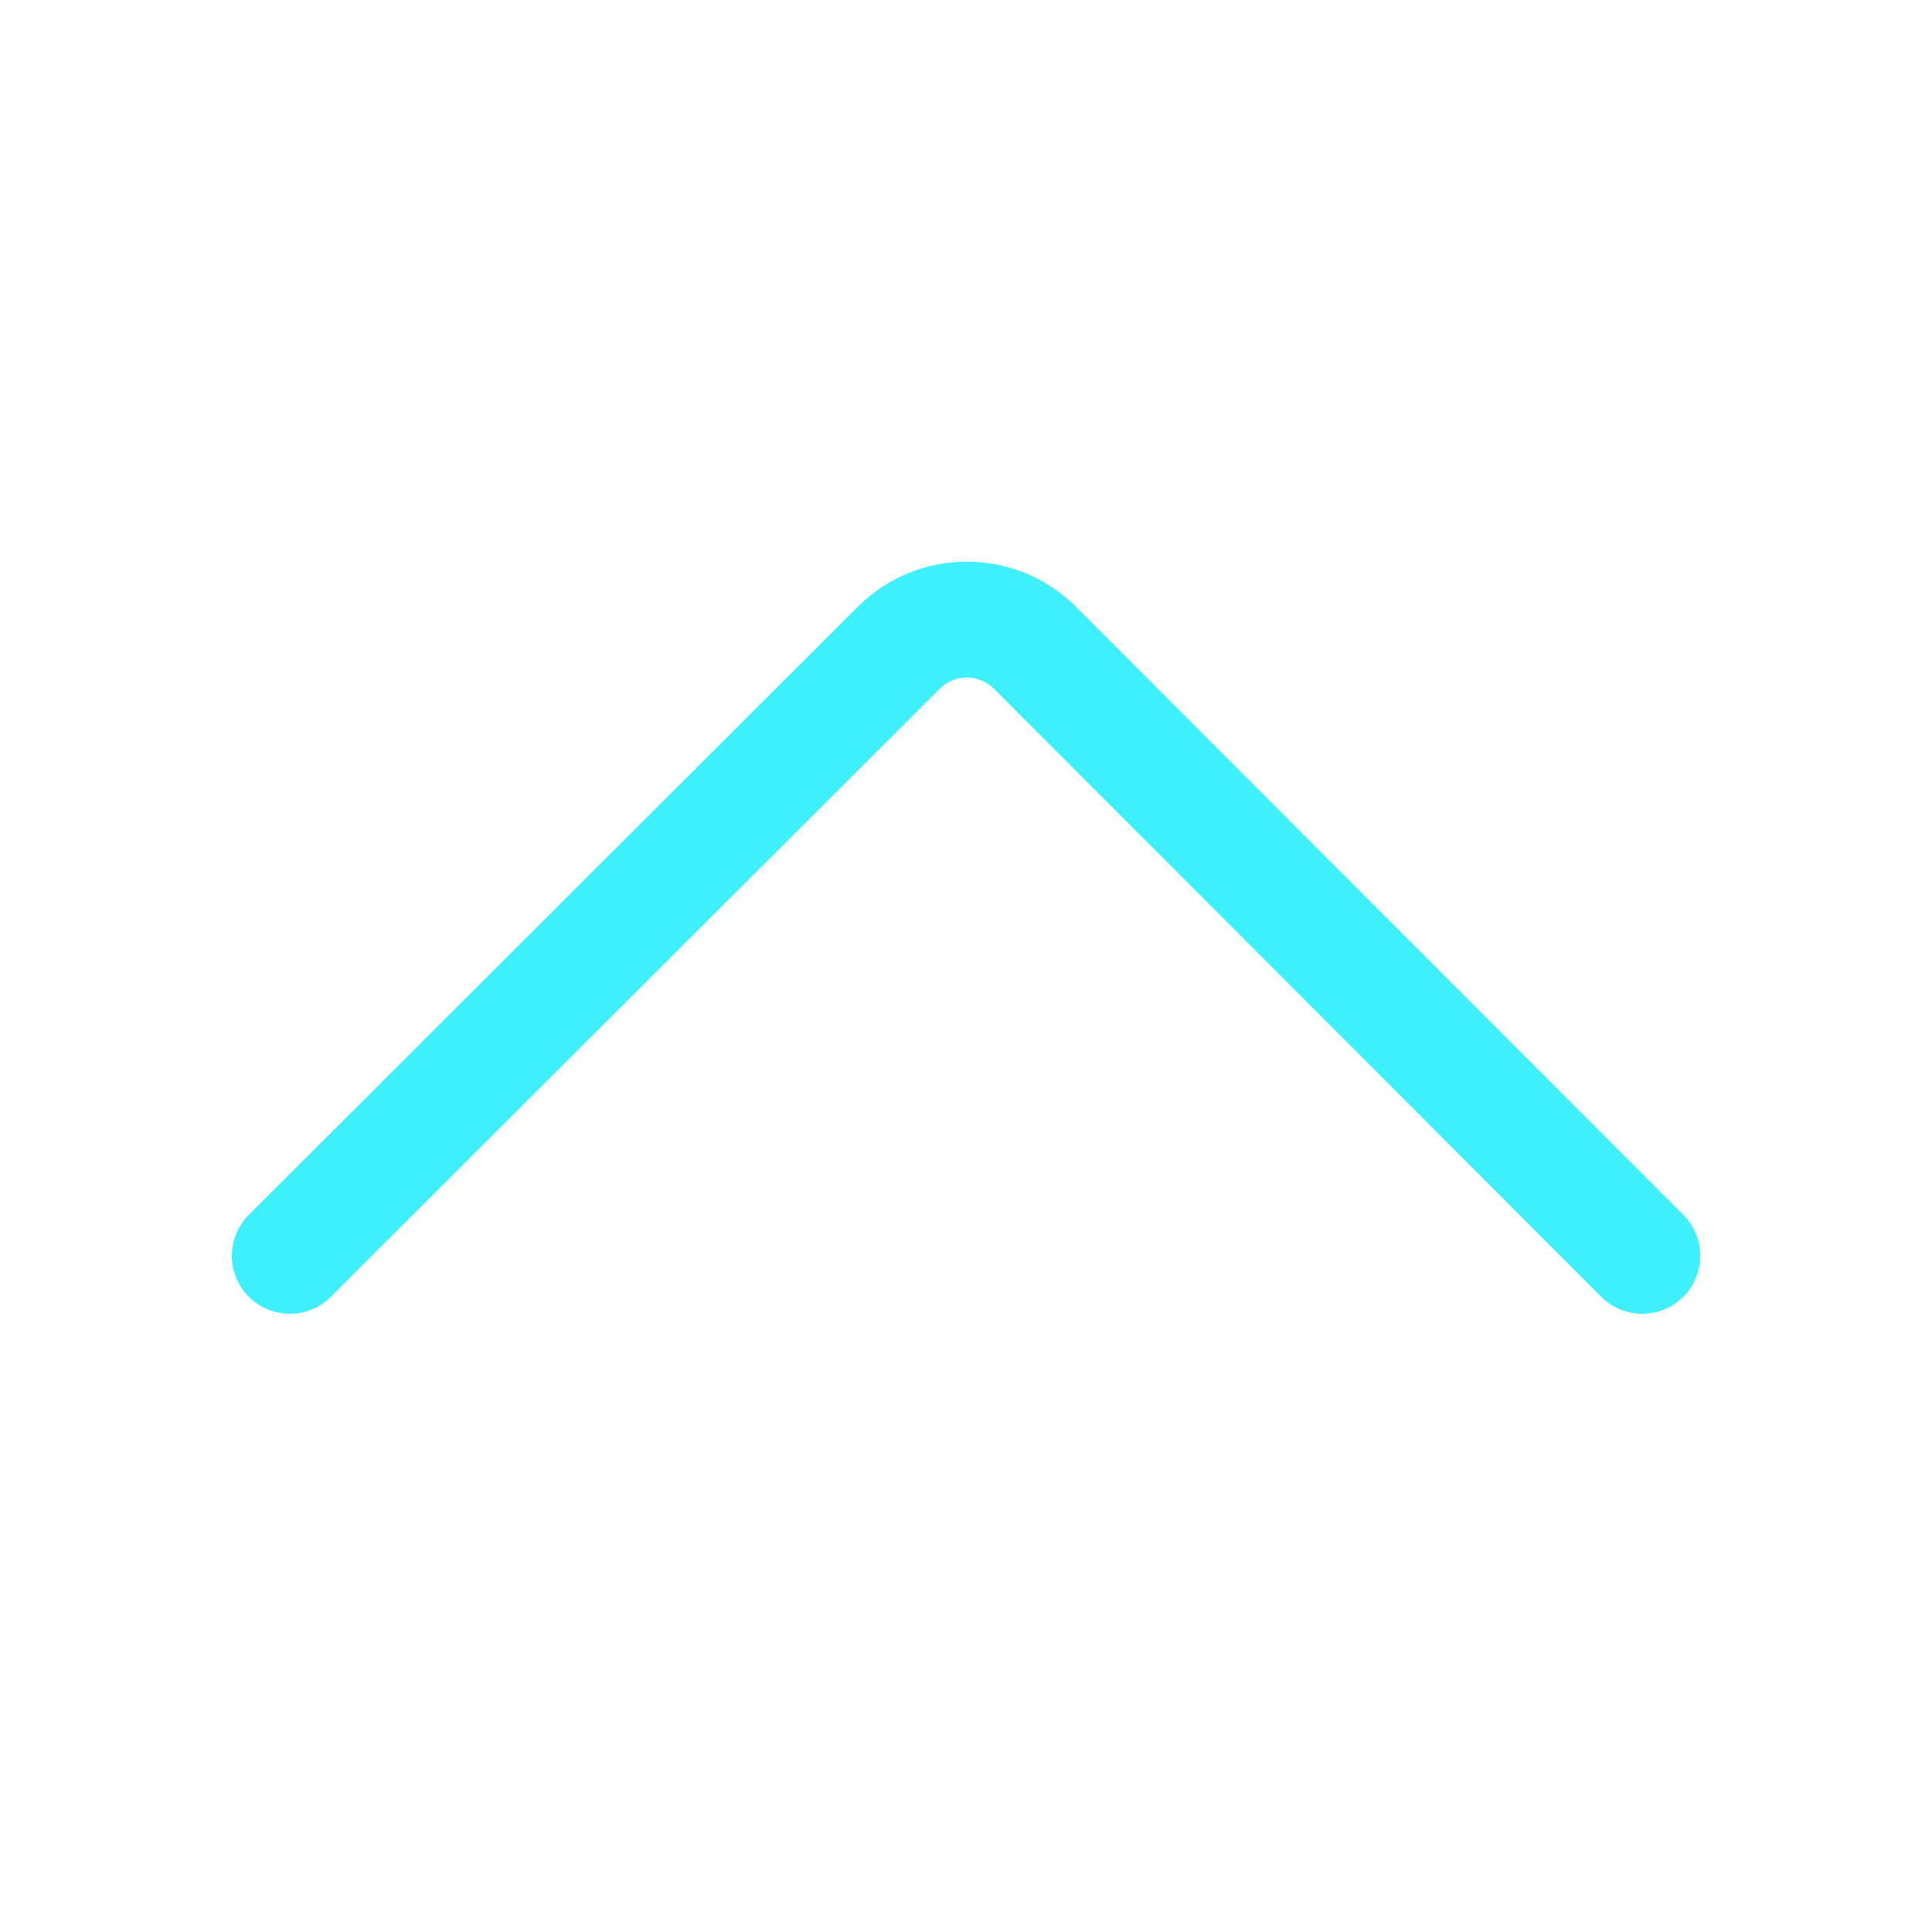 <svg width="20" height="20" viewBox="0 0 20 20" fill="none" xmlns="http://www.w3.org/2000/svg">
<path d="M3 13L9.302 6.707C9.692 6.316 10.326 6.317 10.716 6.708L17 13" stroke="#3EF0FC" stroke-width="1.2" stroke-linecap="round"/>
</svg>
